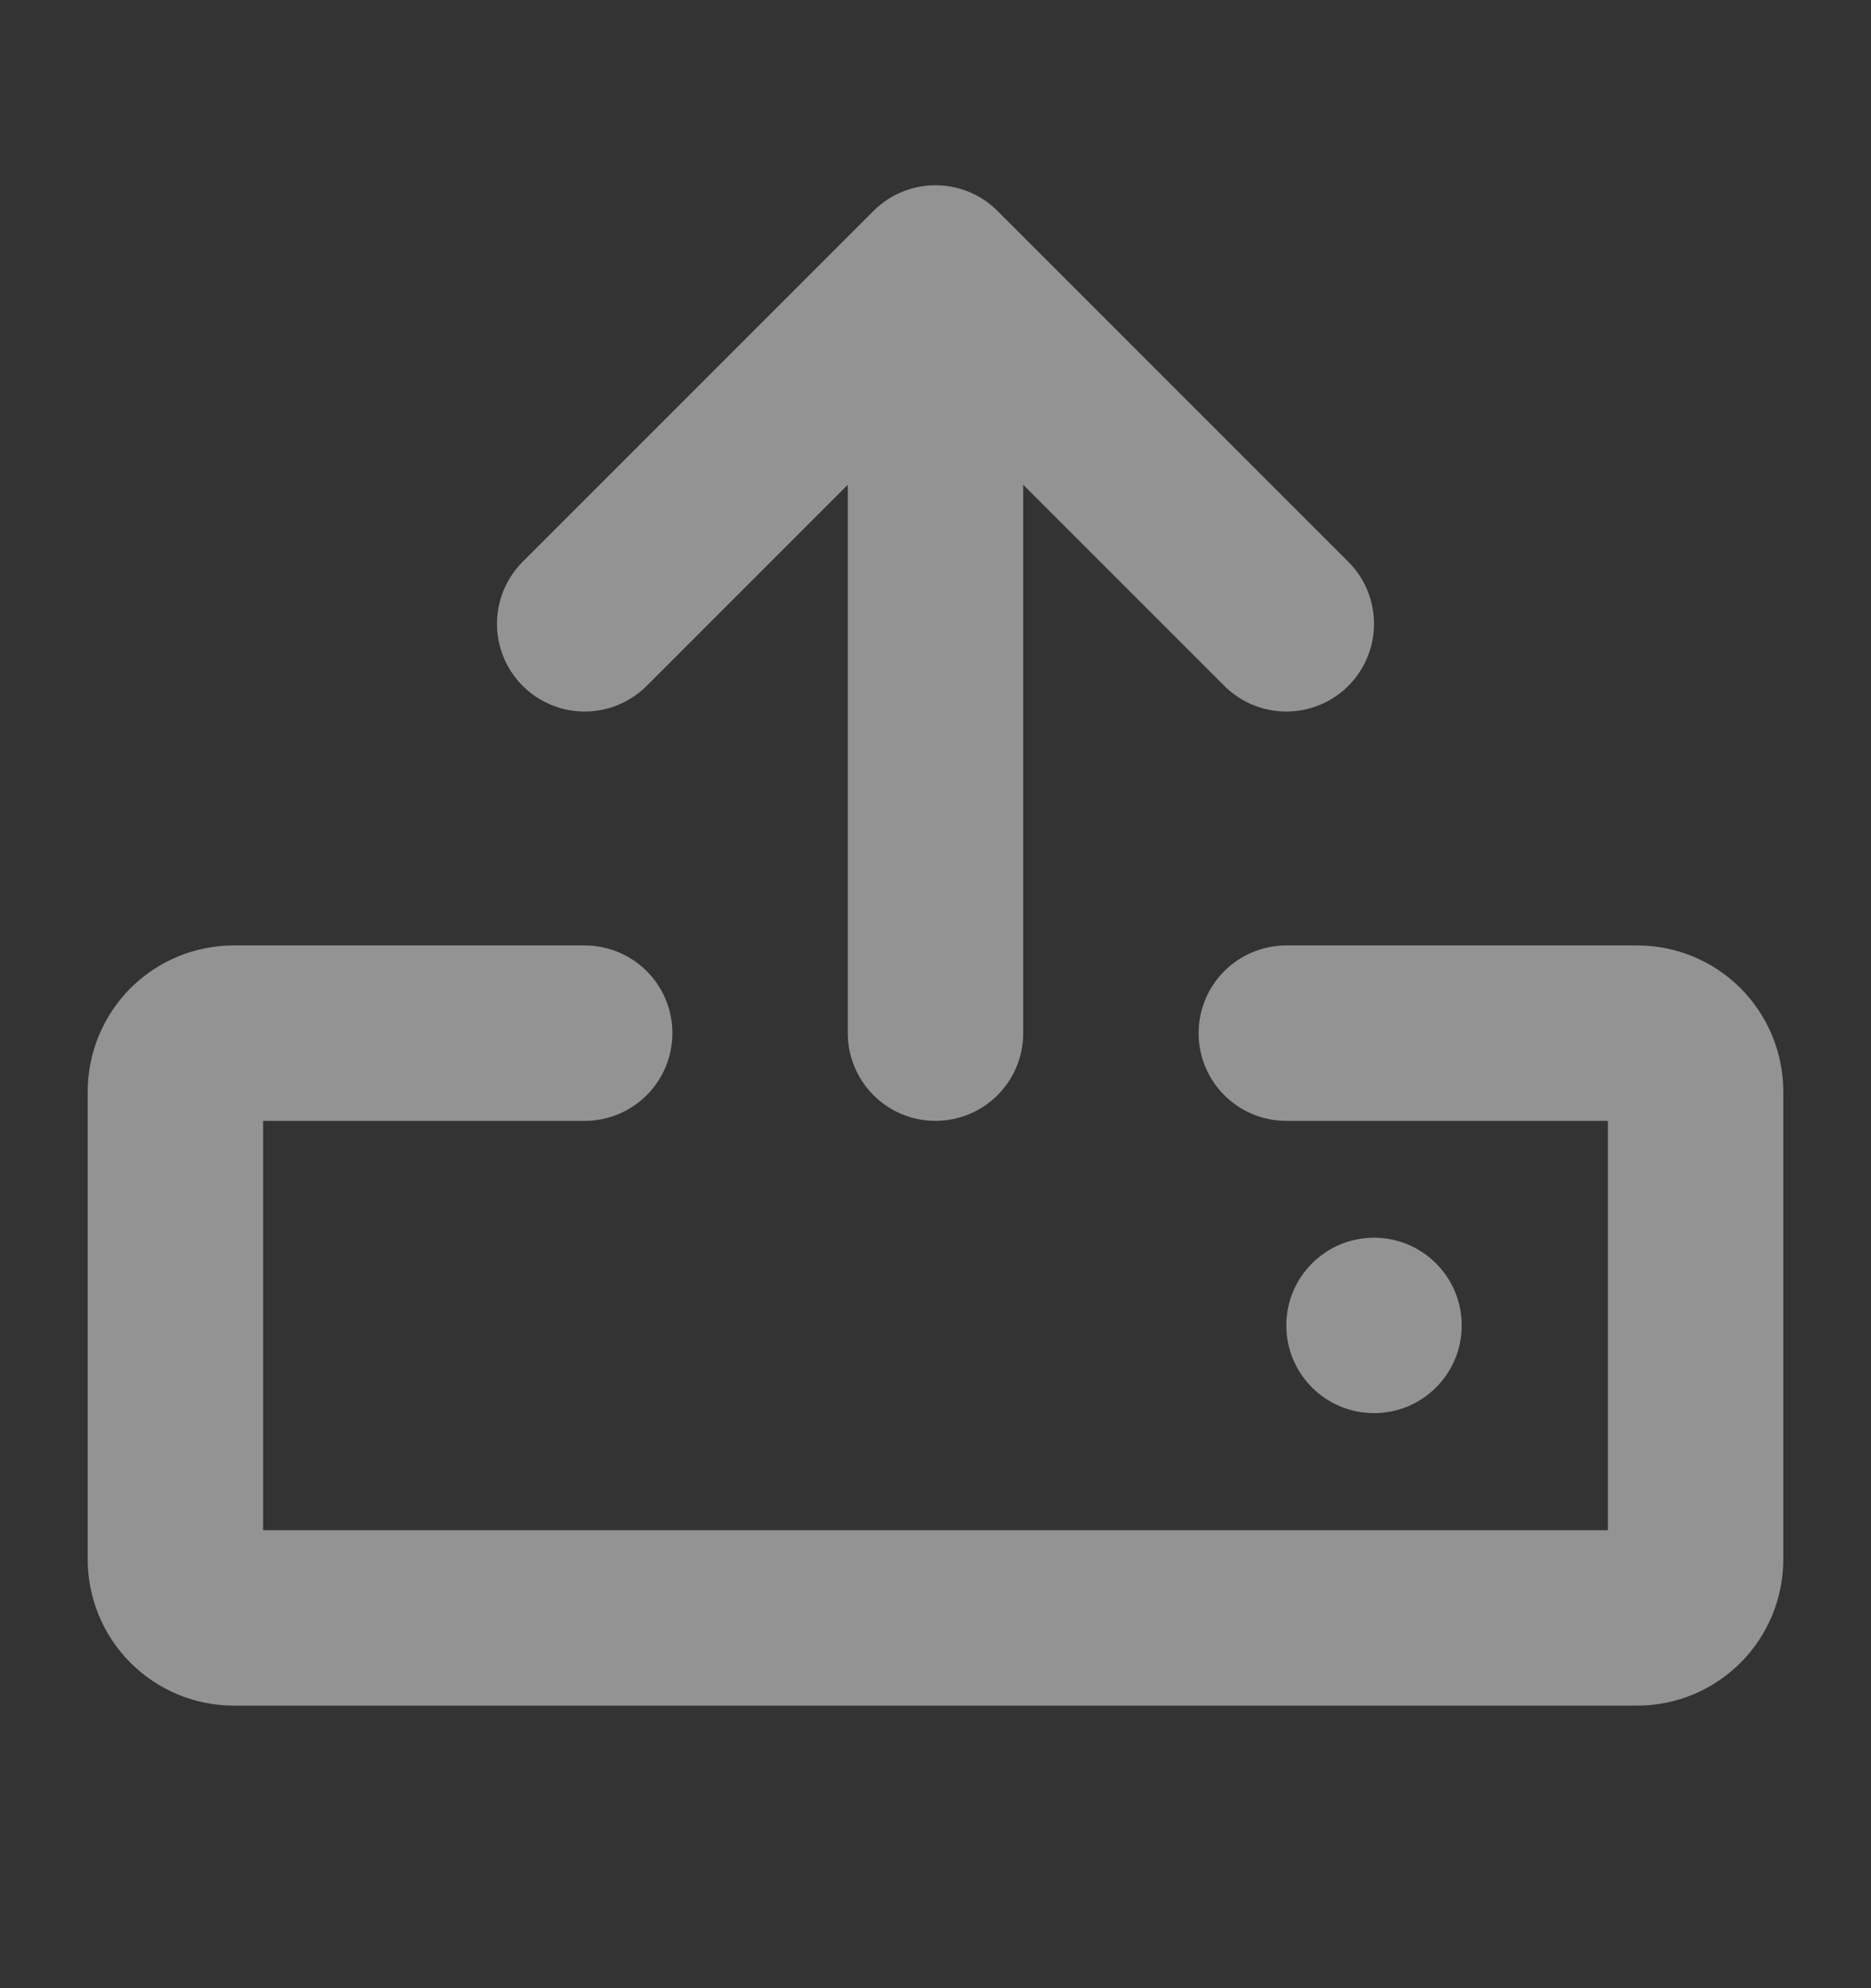 <svg width="16" height="17" viewBox="0 0 16 17" fill="none" xmlns="http://www.w3.org/2000/svg">
<rect x="0" y="0" width="16" height="17" fill="#333333" stroke="none"/>
<path d="M11 8.834H14C14.133 8.834 14.26 8.886 14.354 8.98C14.447 9.074 14.5 9.201 14.5 9.334V13.334C14.5 13.466 14.447 13.594 14.354 13.687C14.26 13.781 14.133 13.834 14 13.834H2C1.867 13.834 1.74 13.781 1.646 13.687C1.553 13.594 1.5 13.466 1.5 13.334V9.334C1.5 9.201 1.553 9.074 1.646 8.98C1.74 8.886 1.867 8.834 2 8.834H5M8 8.834V2.334M8 2.334L5 5.334M8 2.334L11 5.334" stroke="#F4F4F7" stroke-opacity="0.5" stroke-width="1.5" stroke-linecap="round" stroke-linejoin="round"/>
<path d="M11.75 12.083C12.164 12.083 12.5 11.748 12.5 11.333C12.5 10.919 12.164 10.583 11.75 10.583C11.336 10.583 11 10.919 11 11.333C11 11.748 11.336 12.083 11.75 12.083Z" fill="#F4F4F7" fill-opacity="0.5"/>
</svg>
